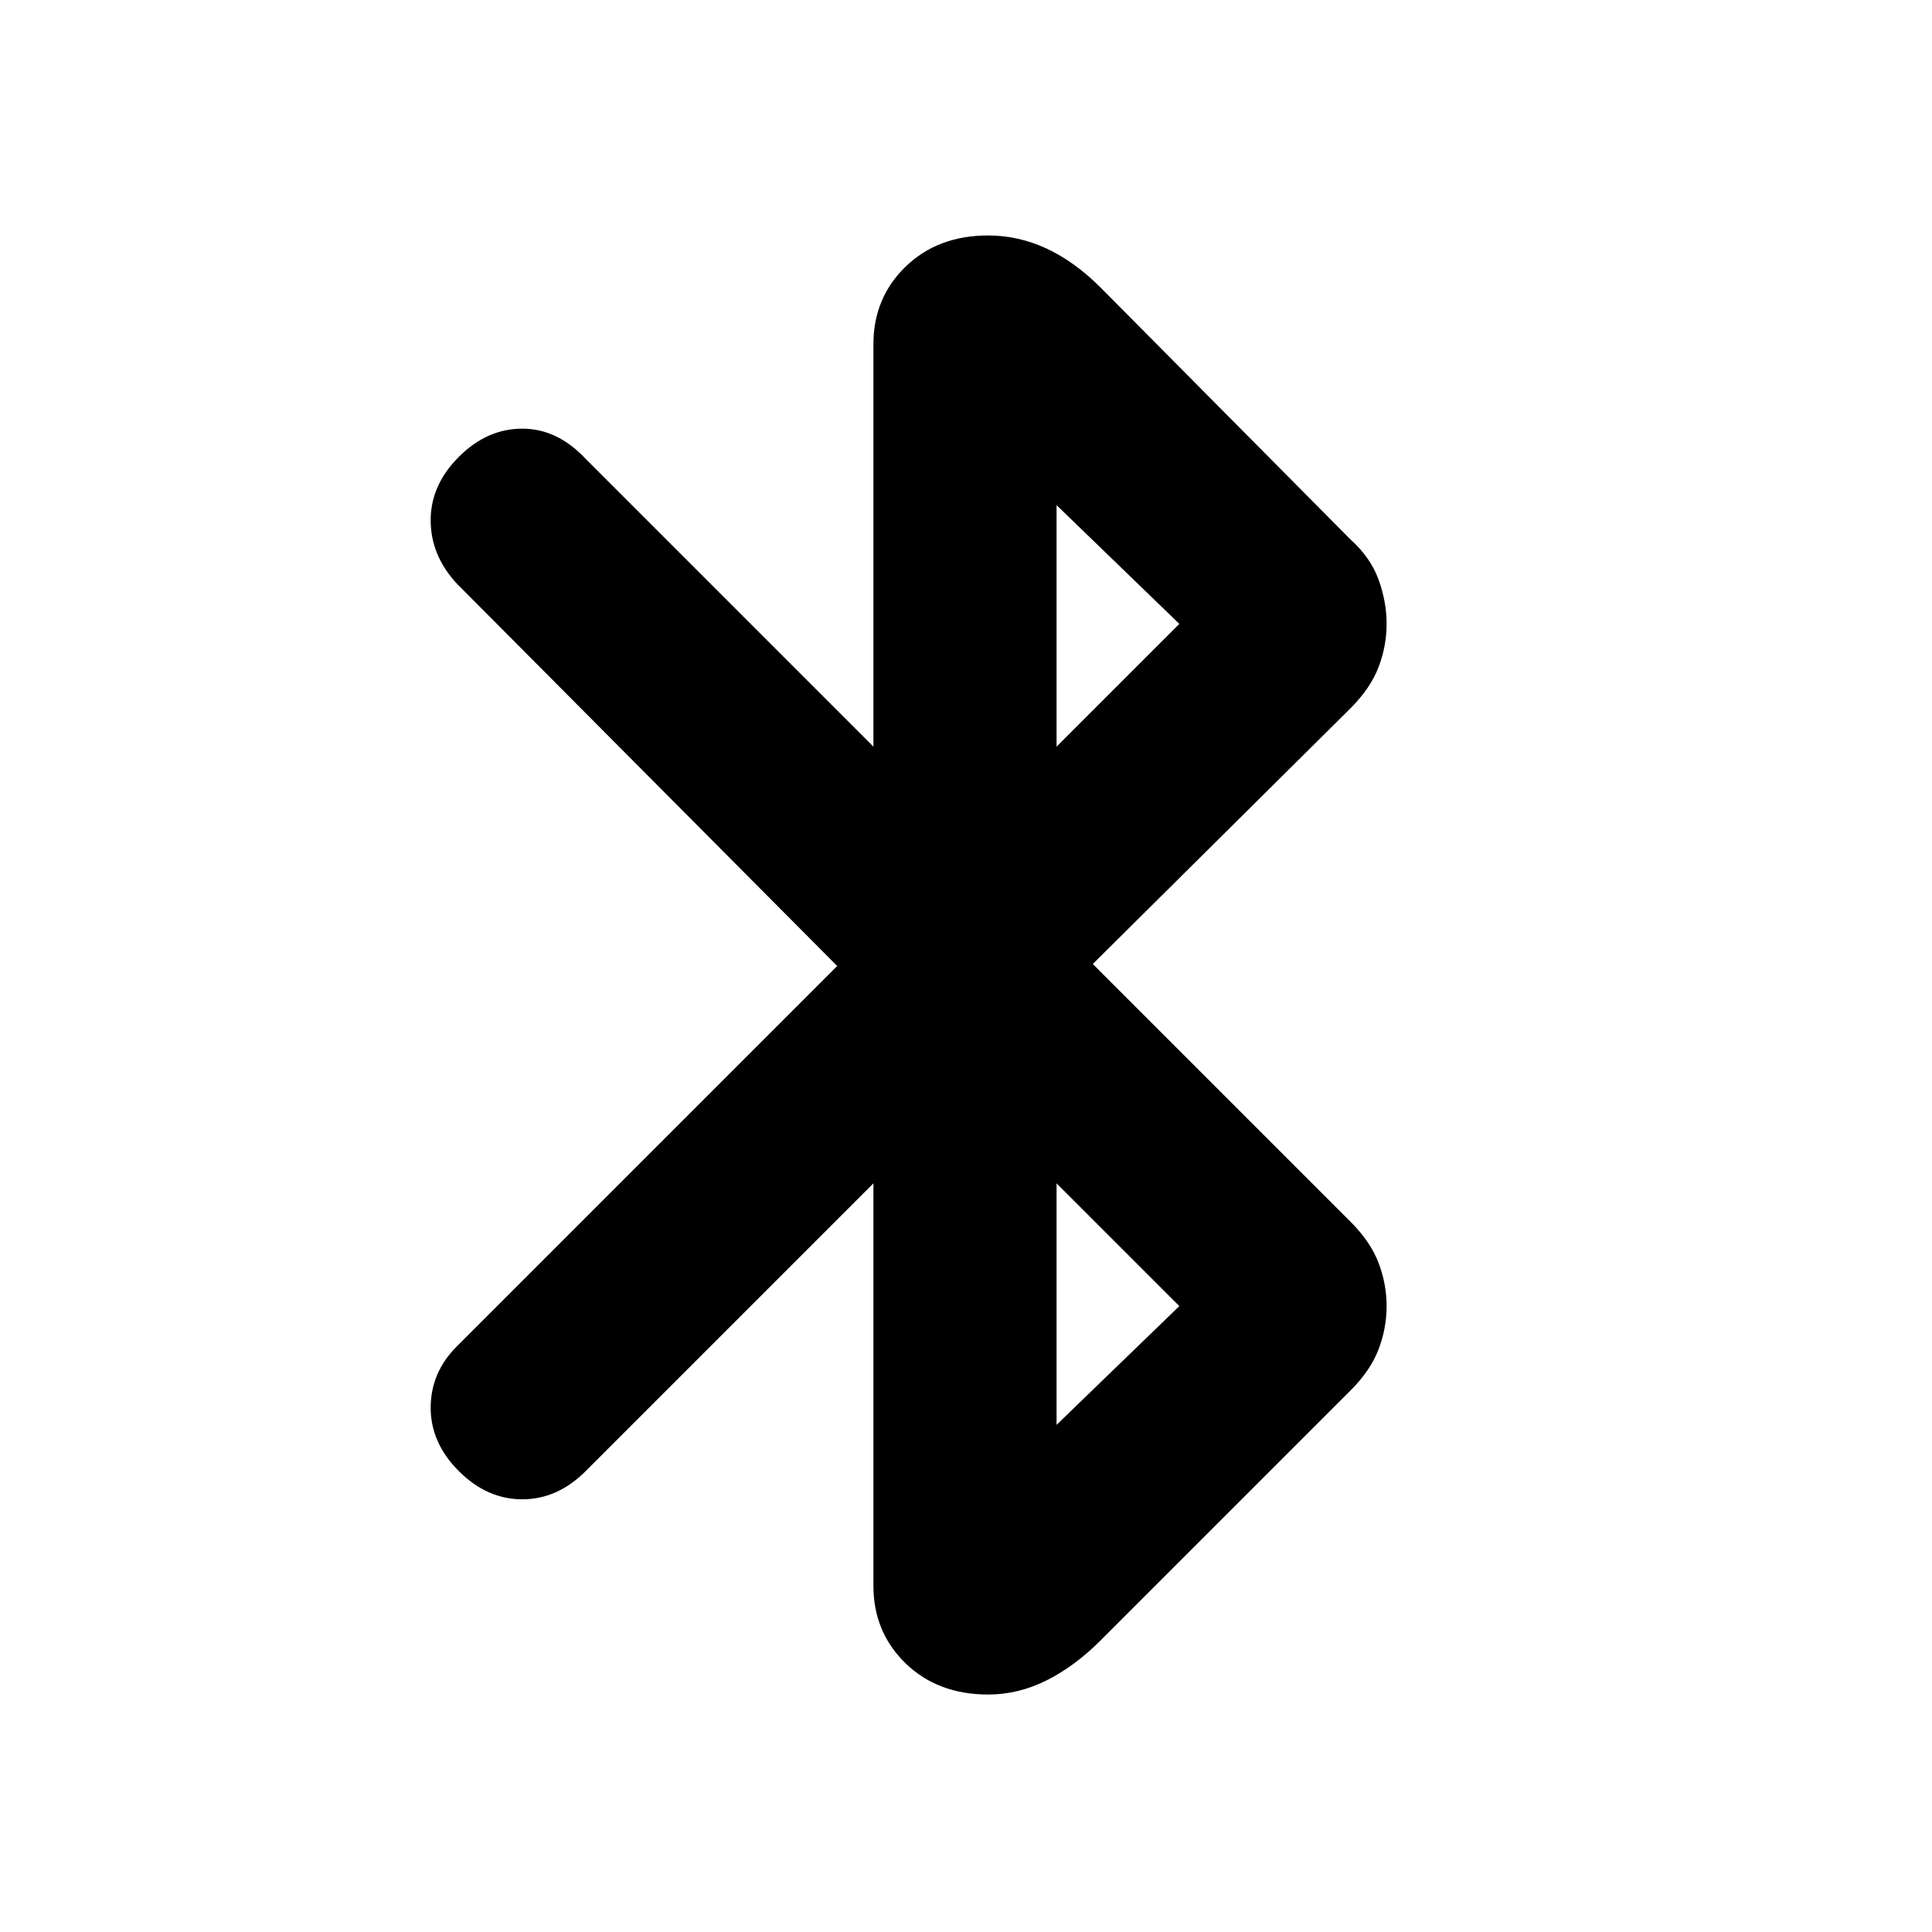<svg xmlns="http://www.w3.org/2000/svg" height="24" width="24"><path d="m10.85 14.7-3.575 3.575q-.35.35-.787.35-.438 0-.788-.35-.35-.35-.35-.787 0-.438.325-.763L10.4 12 5.675 7.25q-.325-.35-.325-.788 0-.437.35-.787.35-.35.788-.35.437 0 .787.375l3.575 3.575v-5q0-.575.4-.963.4-.387 1.025-.387.375 0 .725.162.35.163.675.488l3.1 3.125q.25.225.35.5.1.275.1.55t-.1.537q-.1.263-.35.513l-3.2 3.175 3.2 3.2q.25.25.35.513.1.262.1.537t-.1.537q-.1.263-.35.513l-3.1 3.1q-.325.325-.675.5-.35.175-.725.175-.625 0-1.025-.387-.4-.388-.4-.963Zm2.275-5.425L14.65 7.75l-1.525-1.475Zm0 8.425 1.525-1.475-1.525-1.525Z"/></svg>